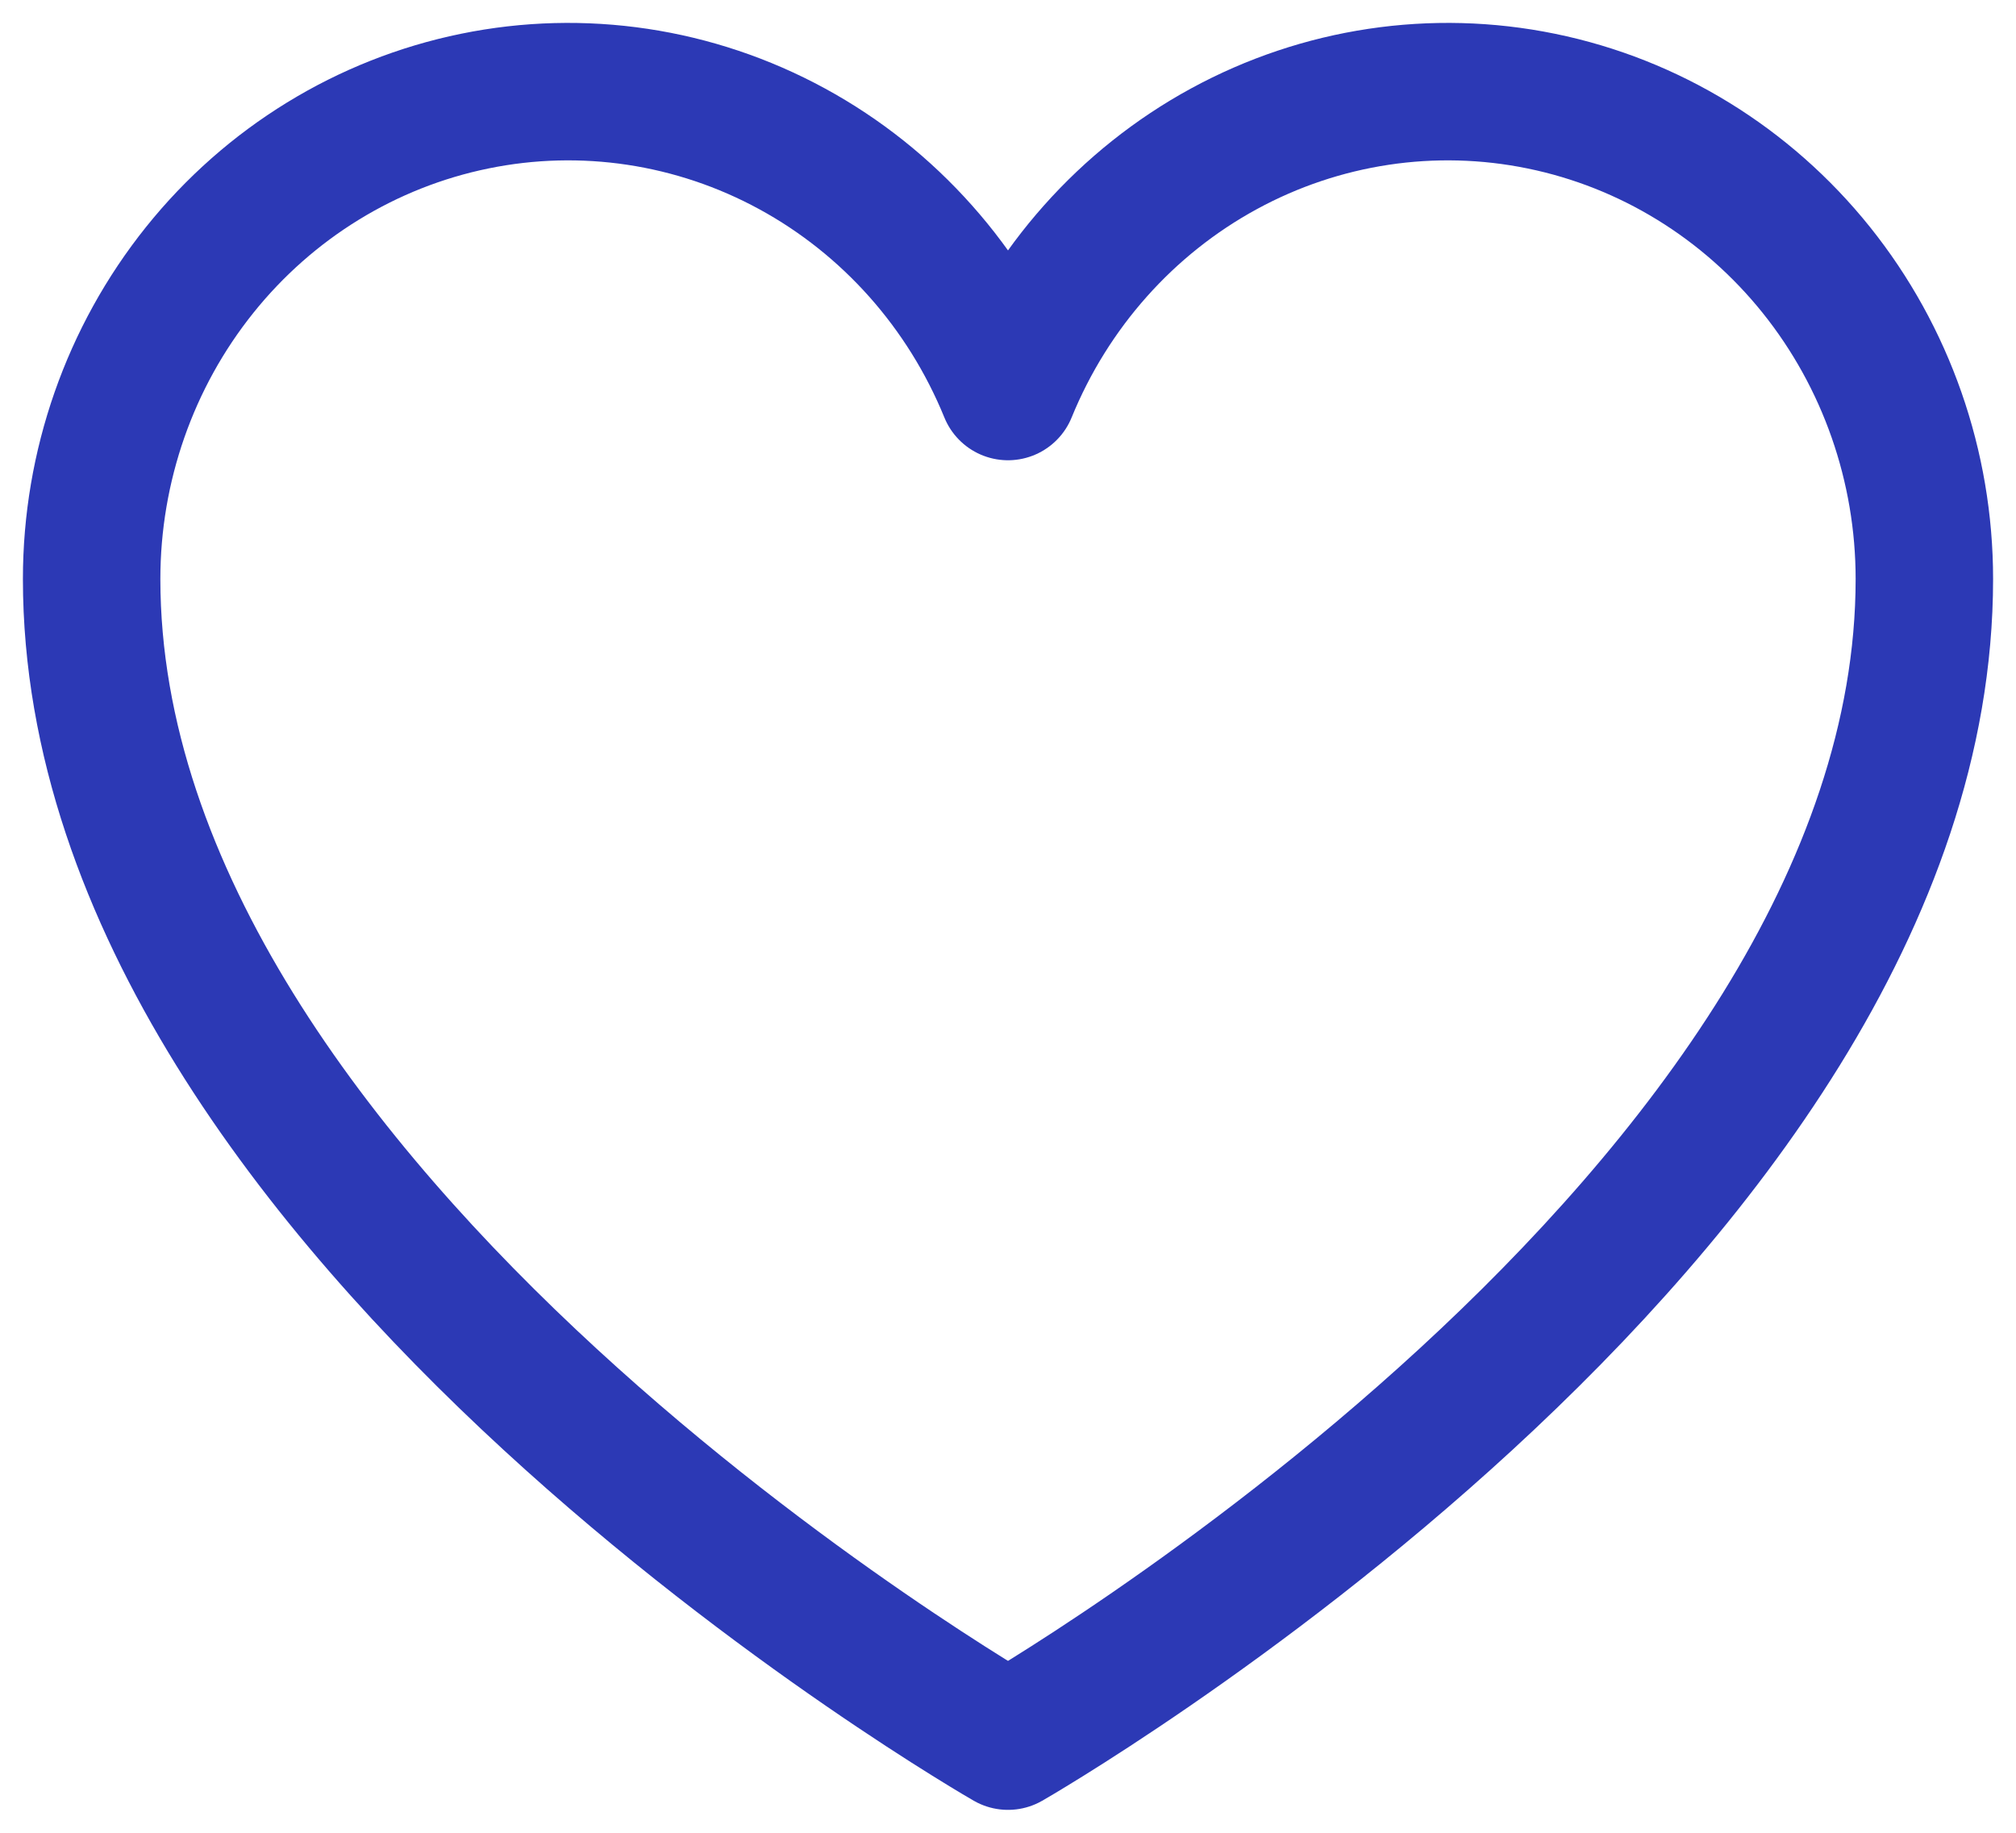 <svg xmlns="http://www.w3.org/2000/svg" width="44" height="40" viewBox="0 0 44 40" fill="none">
<path d="M22 38C22 38 2 26.546 2 12.636C2 10.178 2.833 7.795 4.357 5.893C5.881 3.991 8.003 2.689 10.36 2.207C12.718 1.724 15.166 2.092 17.288 3.248C19.41 4.404 21.075 6.276 22 8.545C22.925 6.276 24.59 4.404 26.712 3.248C28.834 2.092 31.282 1.724 33.64 2.207C35.997 2.689 38.118 3.991 39.643 5.893C41.167 7.795 42 10.178 42 12.636C42 26.546 22 38 22 38Z" stroke="#2C39B5" stroke-width="3" stroke-linecap="round" stroke-linejoin="round"/>
</svg>